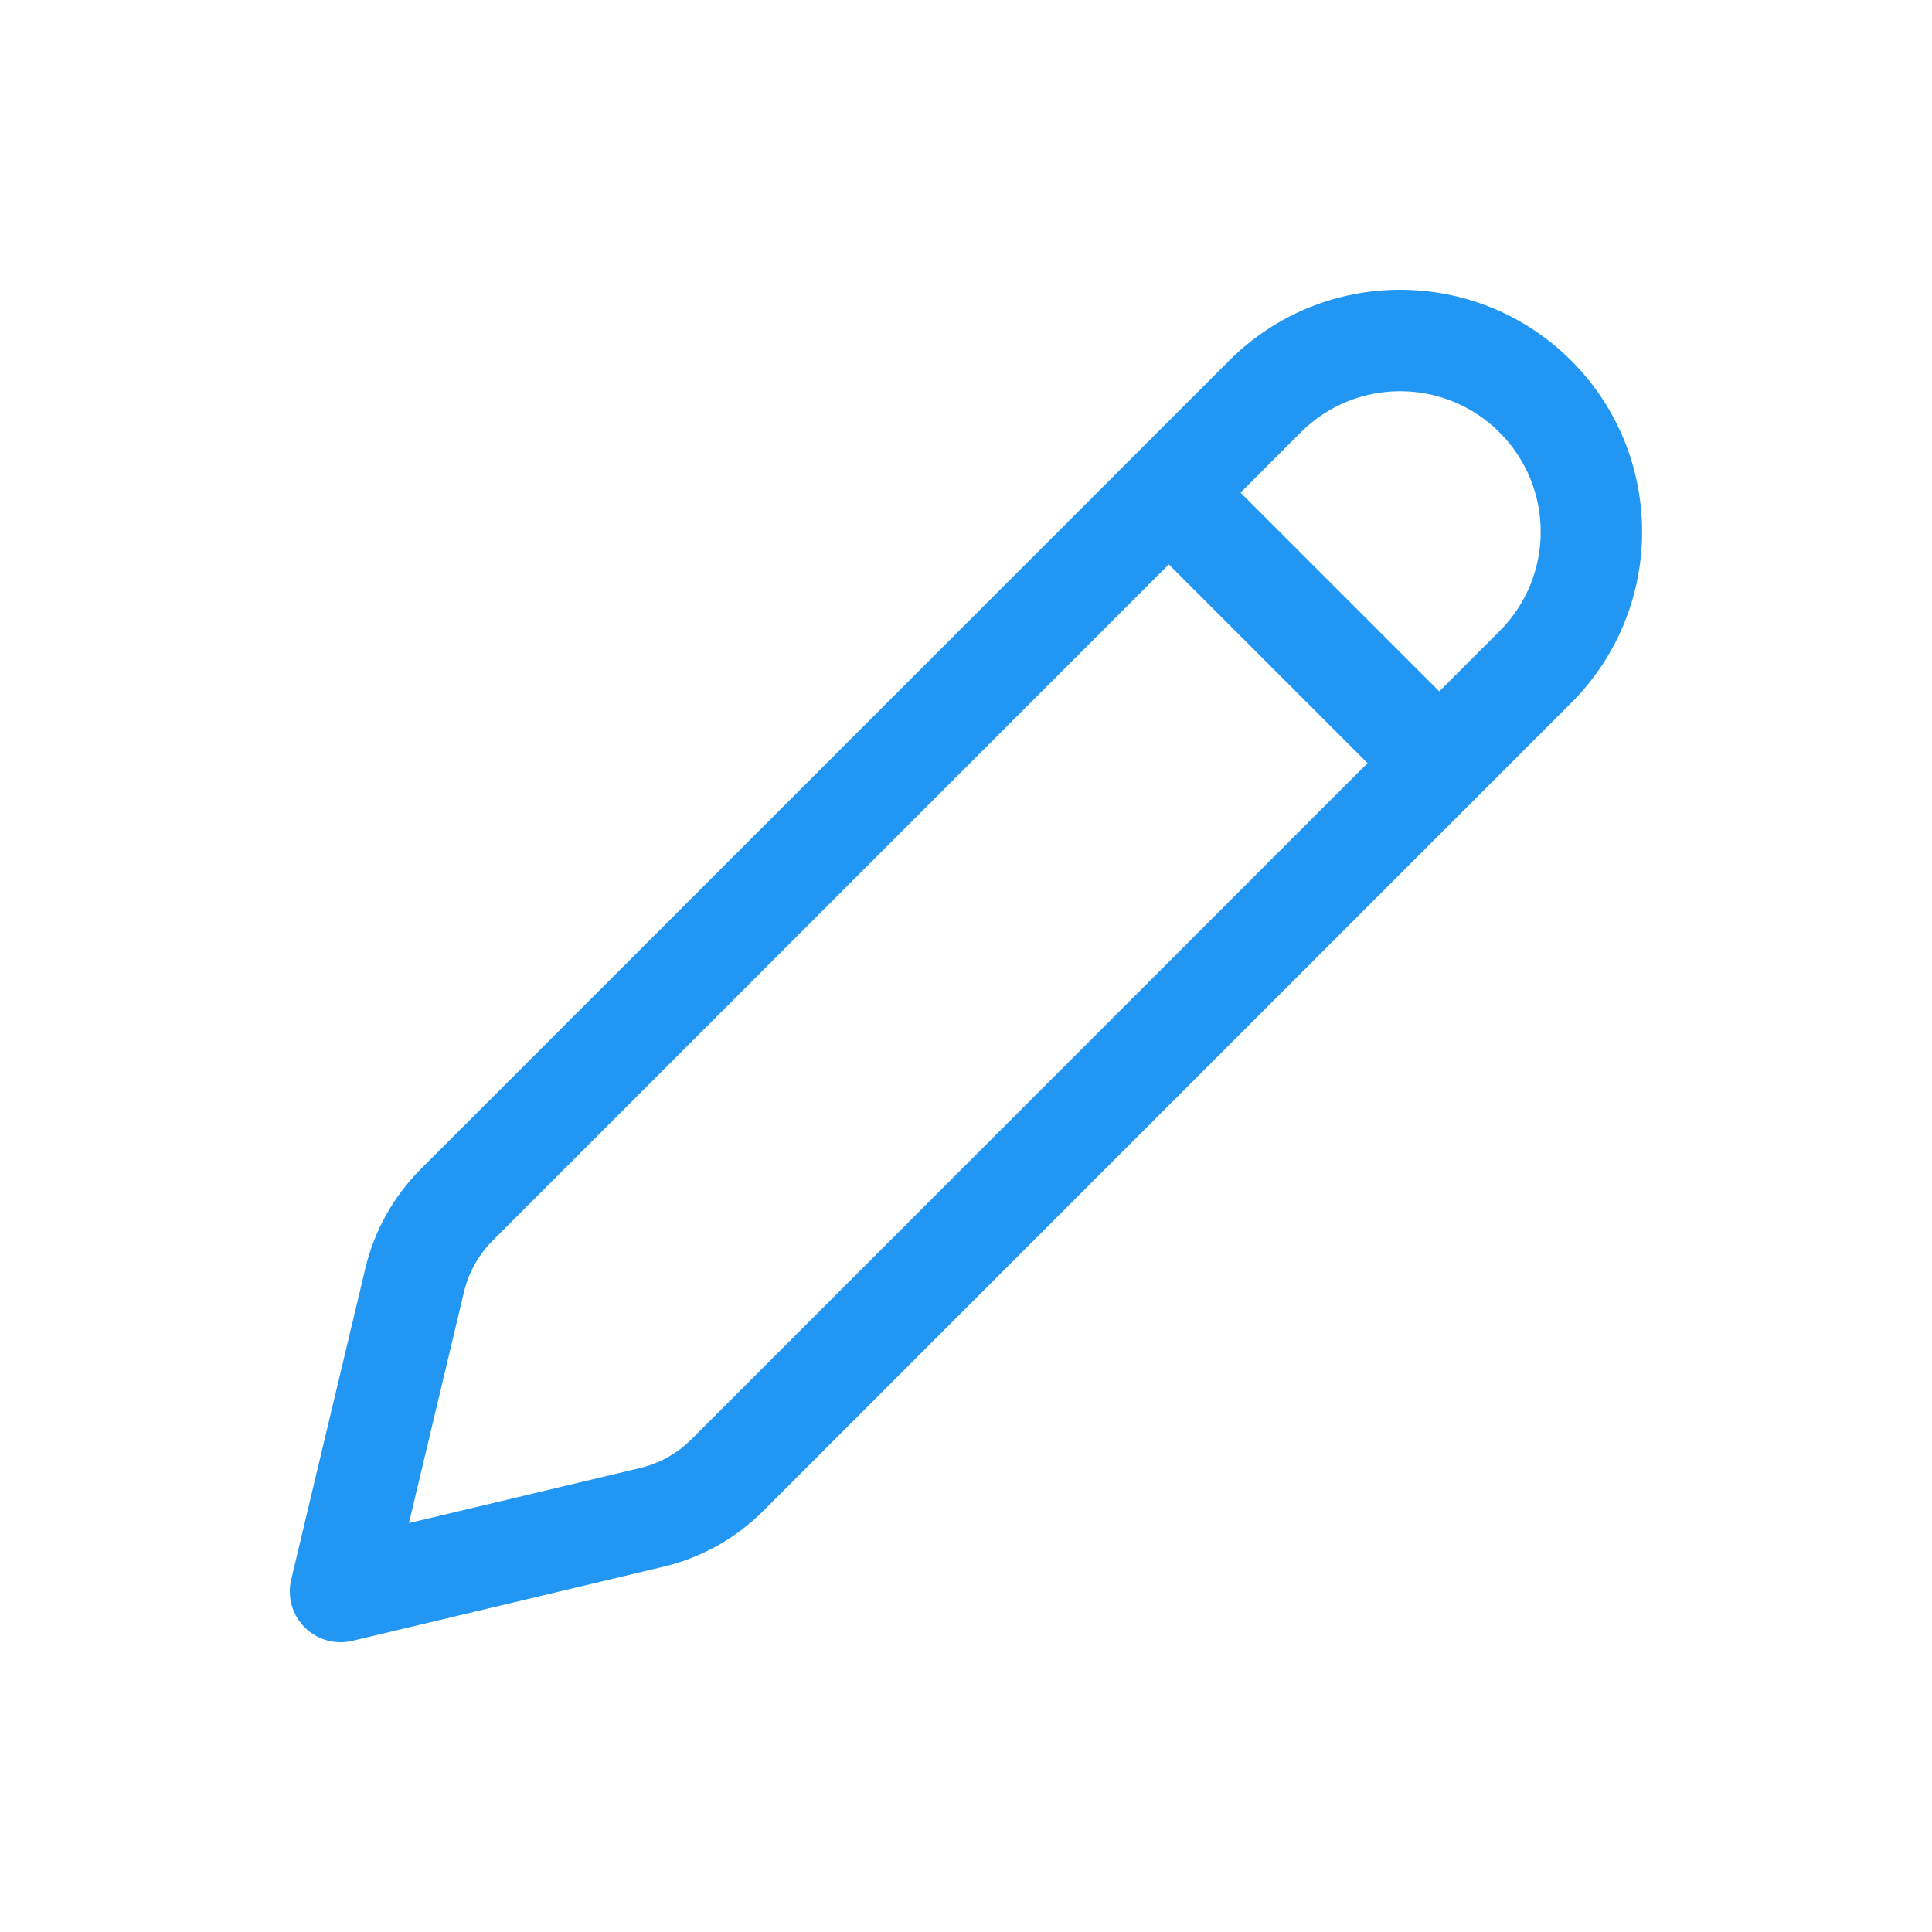 <svg width="30" height="30" viewBox="0 0 30 30" fill="none" xmlns="http://www.w3.org/2000/svg">
<path d="M24.398 5.6C22.931 4.133 20.552 4.133 19.085 5.601L6.538 18.149C6.111 18.575 5.811 19.112 5.672 19.699L4.521 24.53C4.458 24.796 4.537 25.076 4.731 25.269C4.924 25.463 5.204 25.542 5.47 25.479L10.301 24.328C10.888 24.189 11.425 23.889 11.851 23.462L24.398 10.914C25.865 9.446 25.865 7.068 24.398 5.6ZM20.198 6.714C21.05 5.862 22.432 5.862 23.284 6.714C24.137 7.566 24.137 8.948 23.285 9.8L22.349 10.736L19.263 7.65L20.198 6.714ZM18.149 8.764L21.235 11.85L10.738 22.348C10.517 22.569 10.24 22.724 9.936 22.796L6.35 23.65L7.204 20.064C7.276 19.76 7.431 19.483 7.652 19.262L18.149 8.764Z" fill="#2196F3"/>
</svg>
